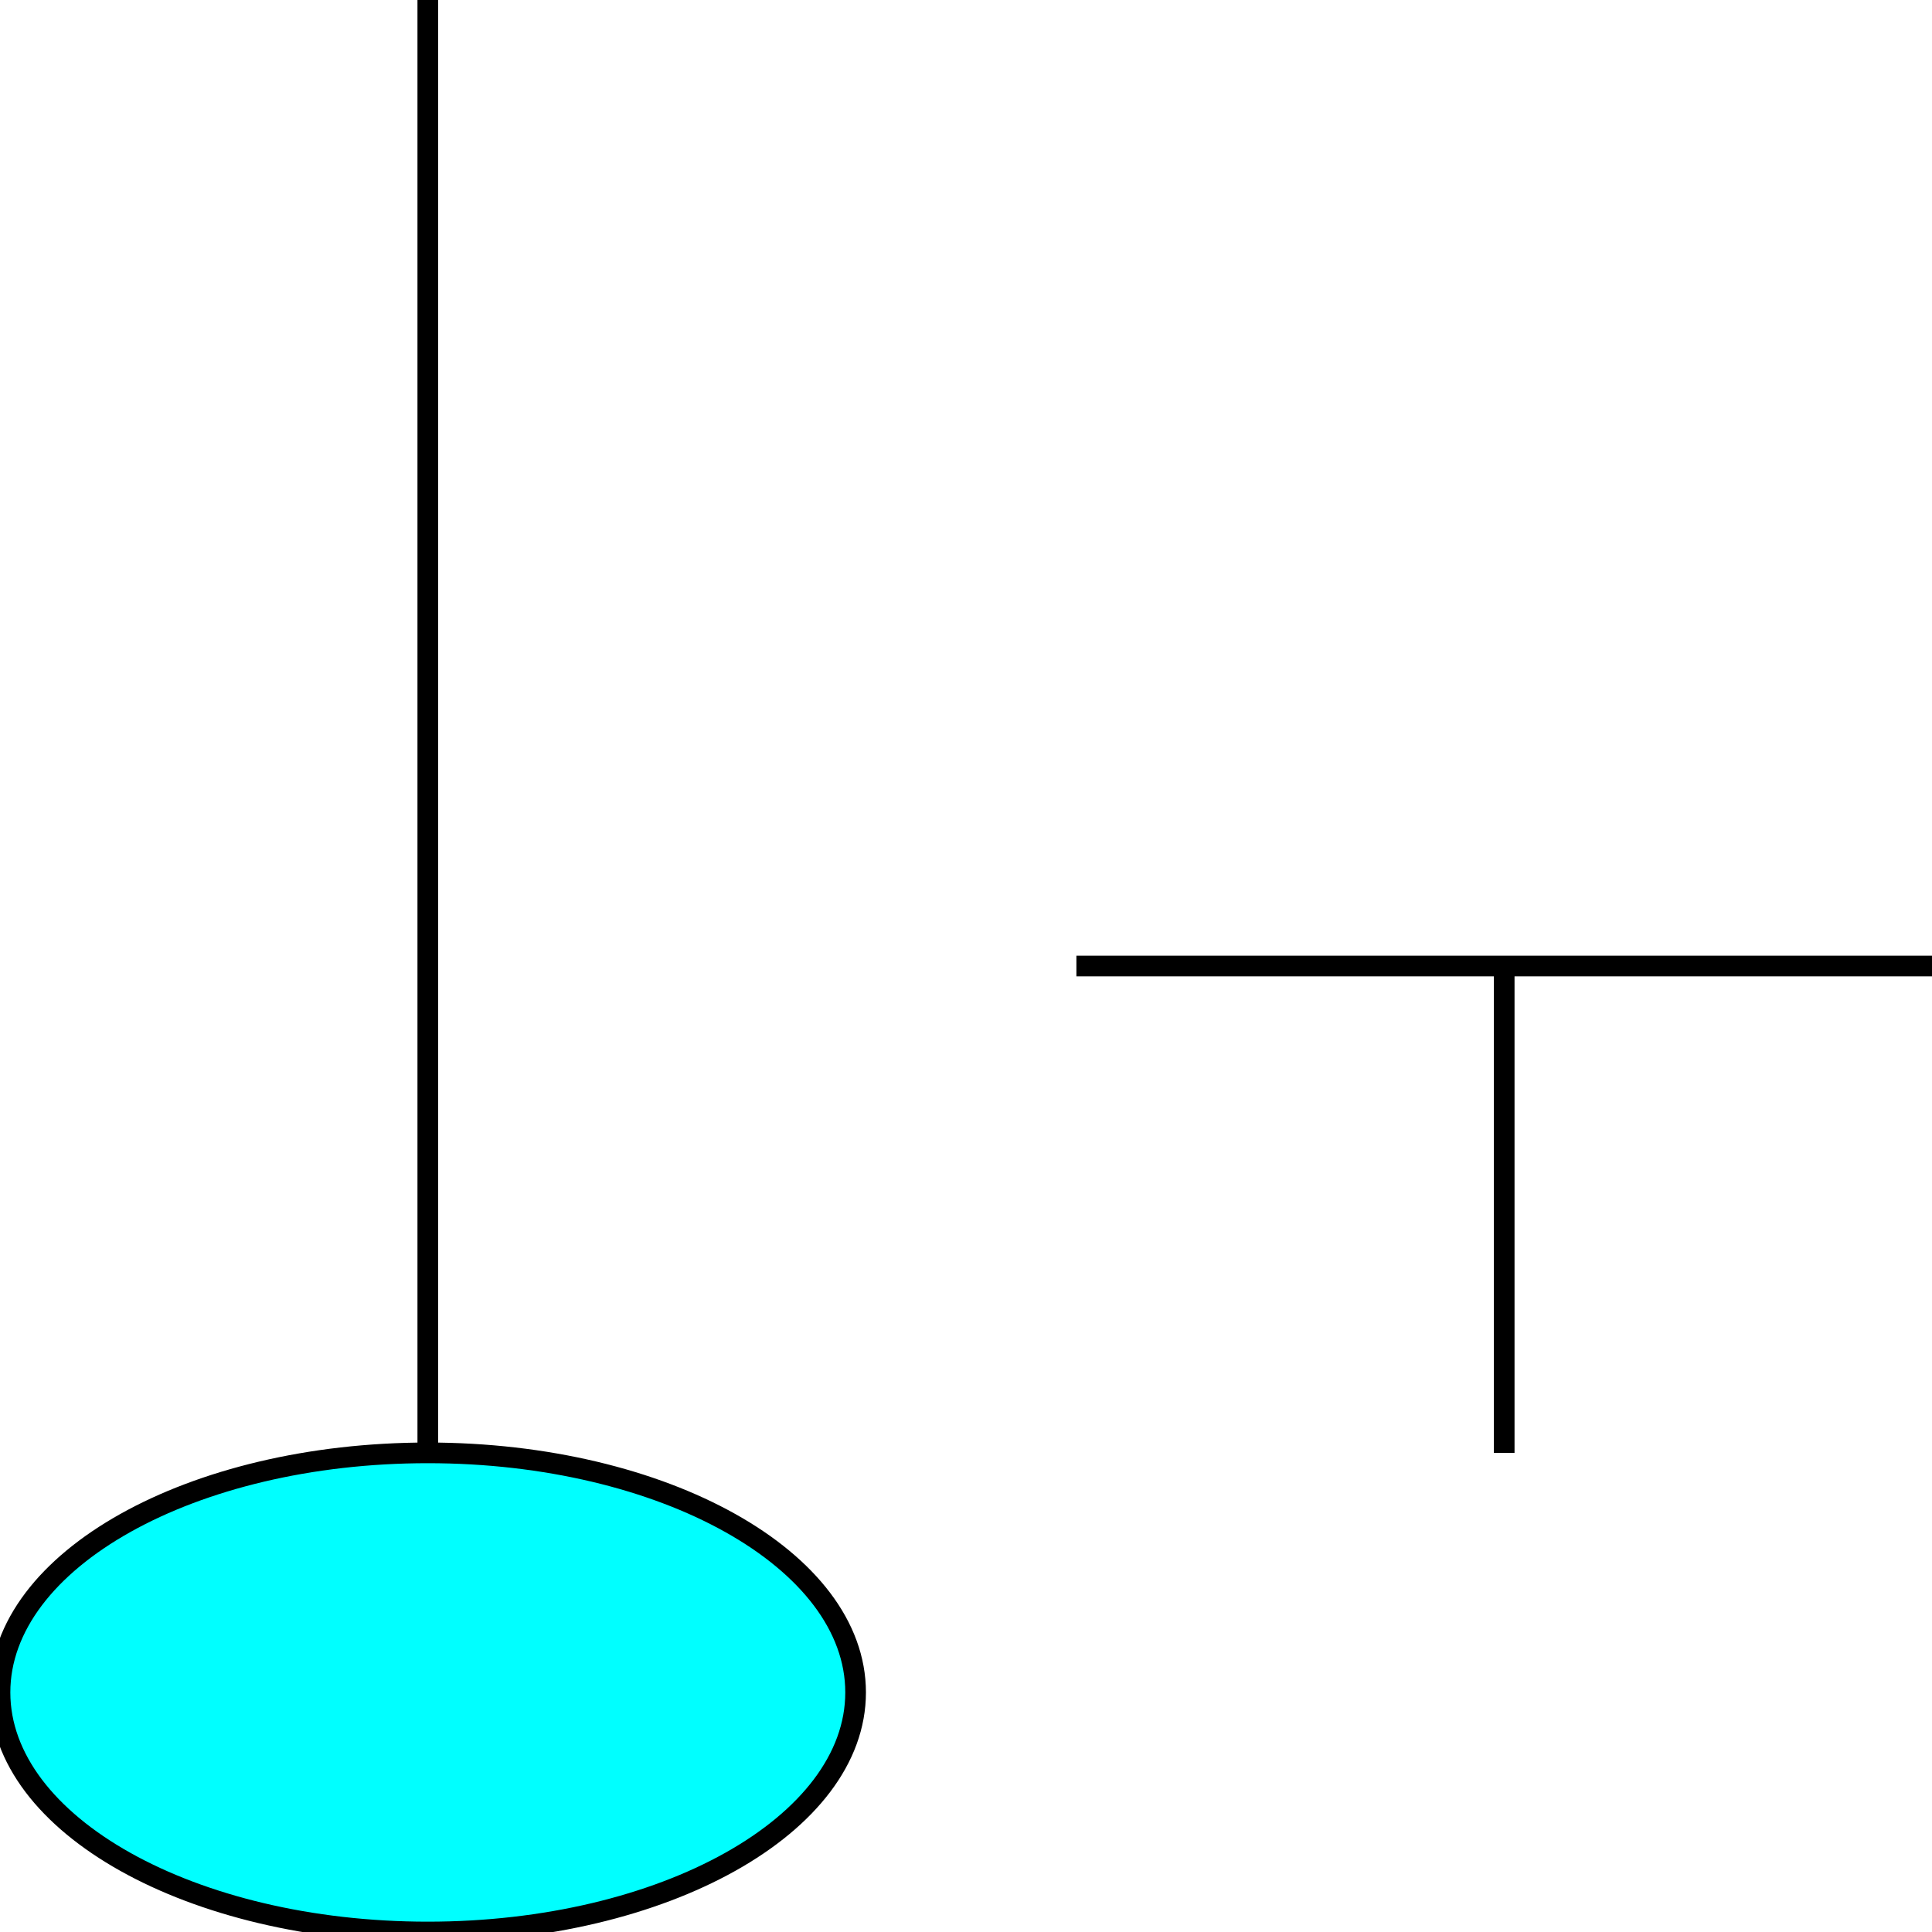 <svg width="150" height="150" viewBox="0 0 150 150" fill="none" xmlns="http://www.w3.org/2000/svg">
<g clip-path="url(#clip0_2109_159296)">
<path d="M33.214 150C51.558 150 66.429 141.672 66.429 131.4C66.429 121.127 51.558 112.8 33.214 112.8C14.87 112.8 0 121.127 0 131.4C0 141.672 14.87 150 33.214 150Z" fill="#00FFFF" stroke="black" stroke-width="1.604"/>
<path d="M33.214 112.8V0" stroke="black" stroke-width="1.604"/>
<path d="M116.786 112.8V75" stroke="black" stroke-width="1.604"/>
<path d="M83.571 75H150" stroke="black" stroke-width="1.604"/>
</g>
<defs>
<clipPath id="clip0_2109_159296">
<rect width="150" height="150" fill="white"/>
</clipPath>
</defs>
</svg>
